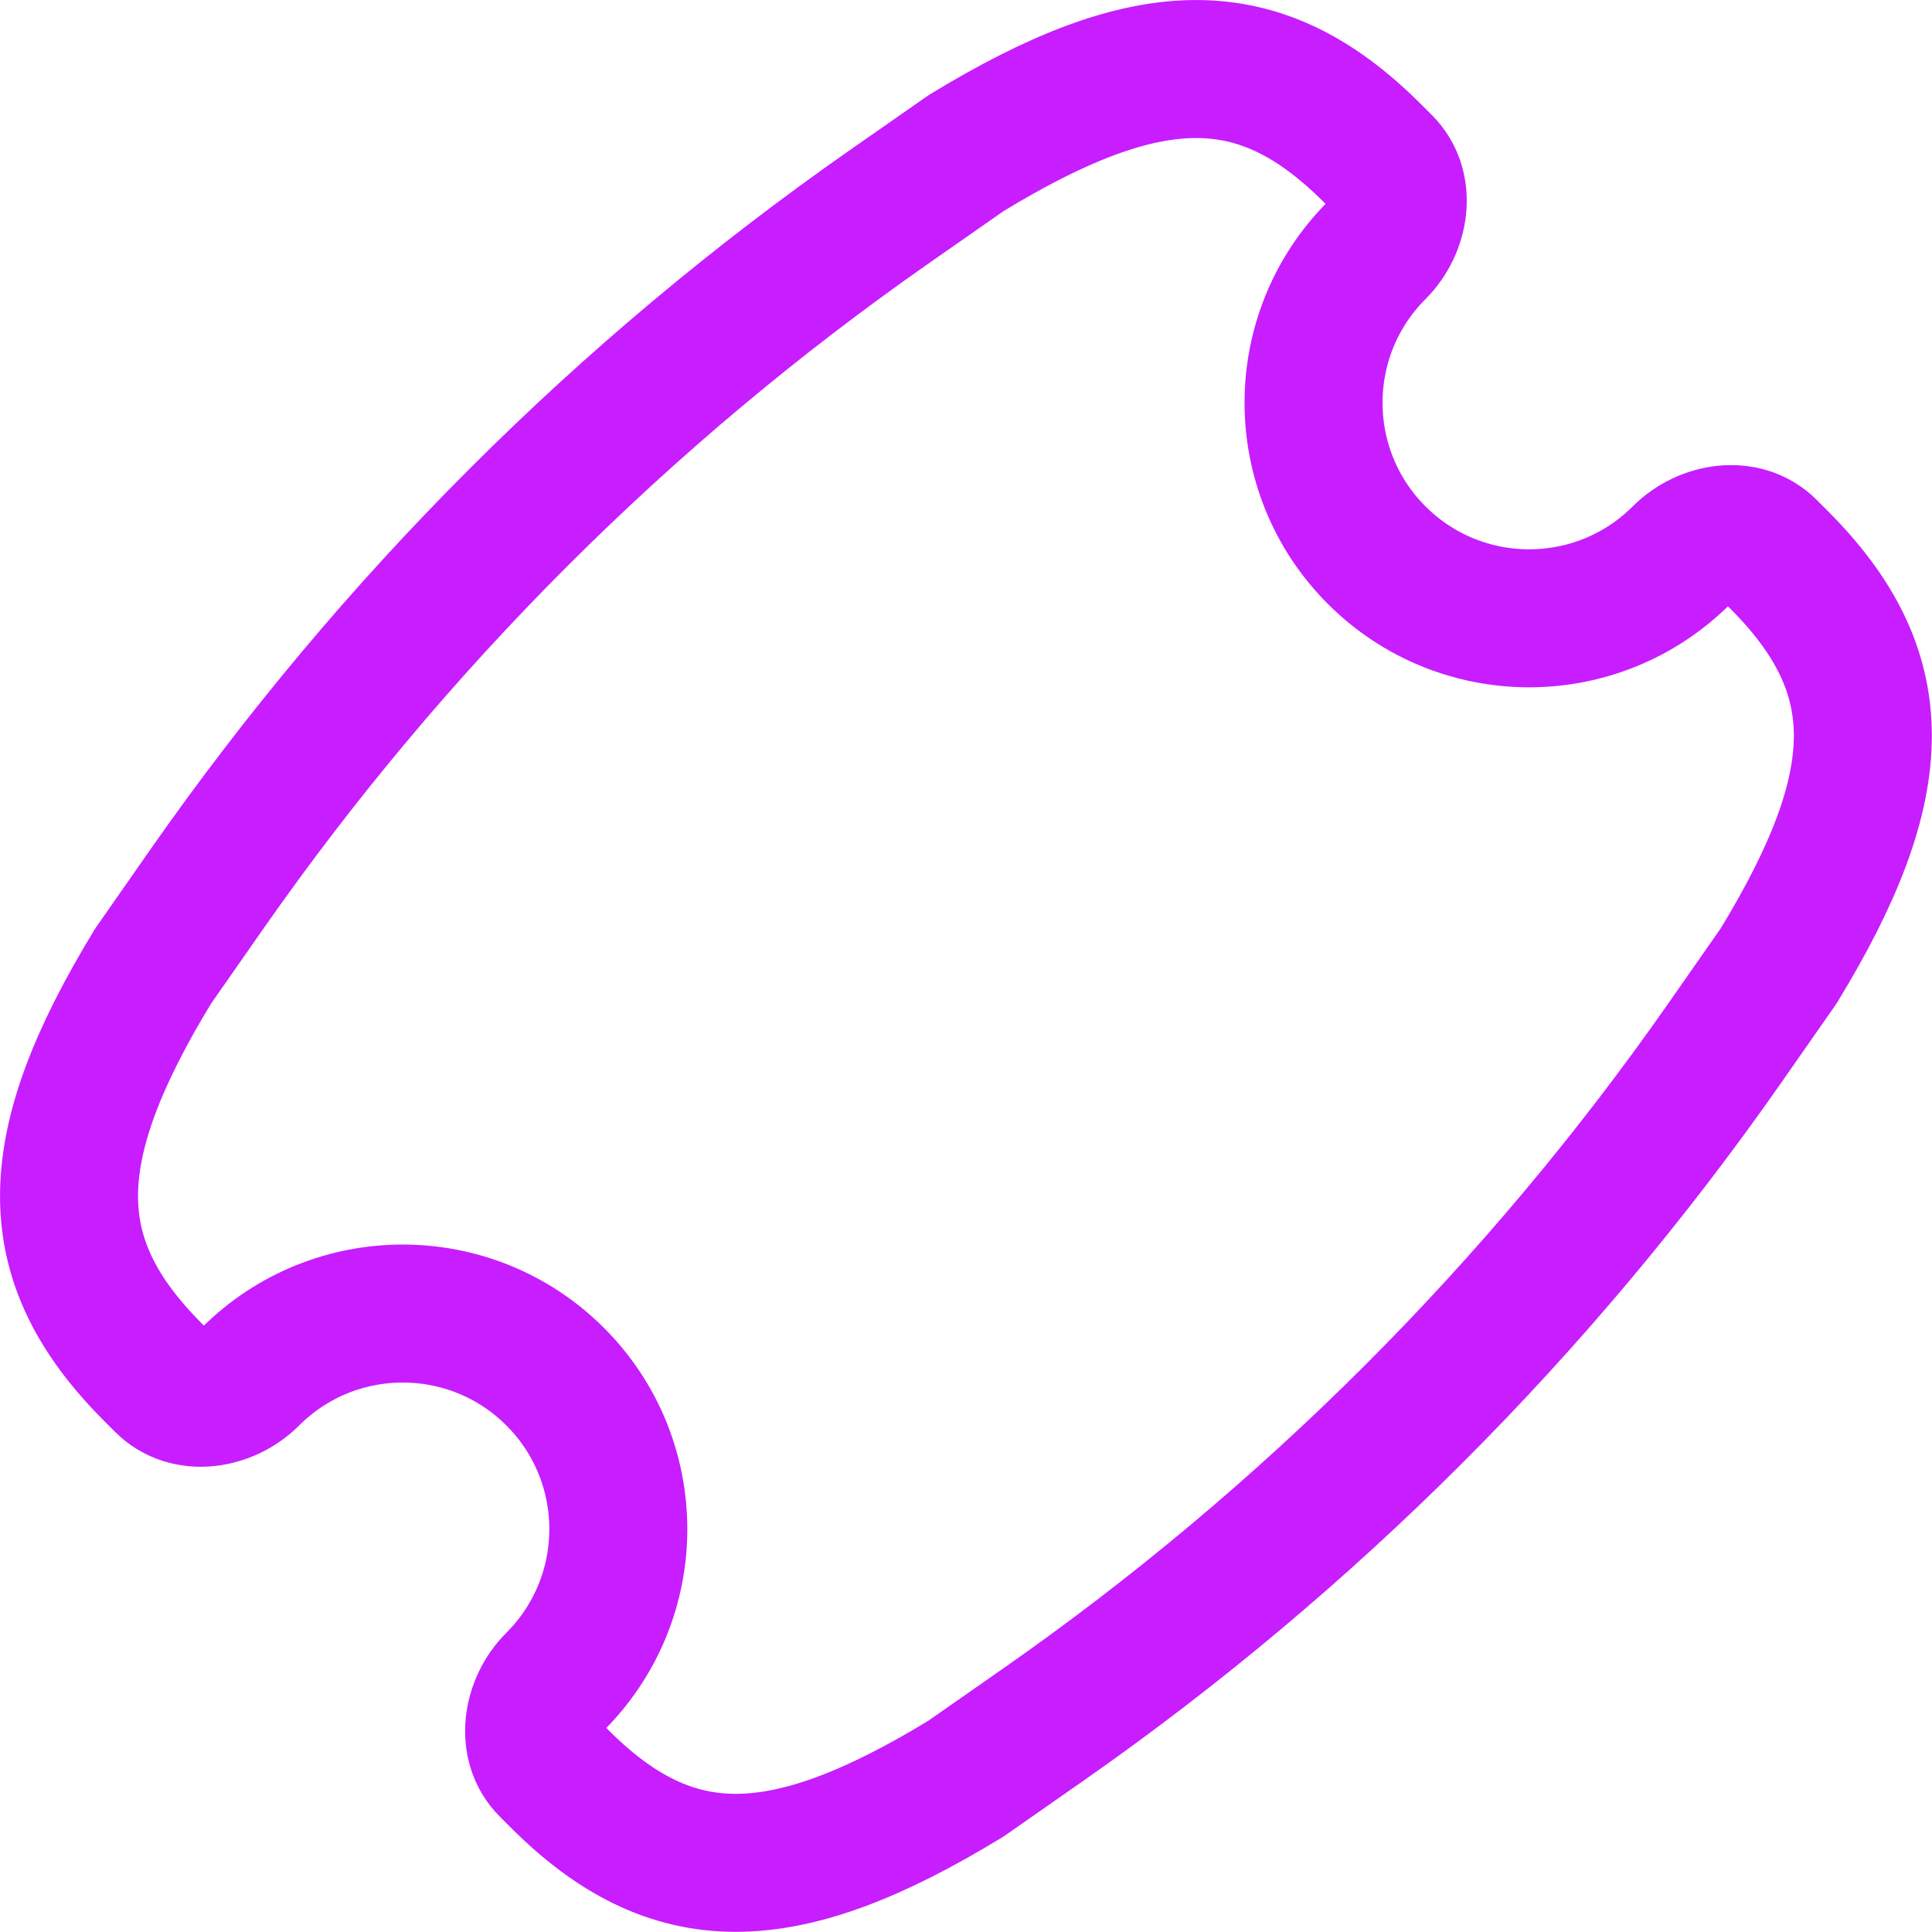 <svg xmlns="http://www.w3.org/2000/svg" fill="none" viewBox="0 0 14 14" id="Tickets--Streamline-Flex-Neon">
  <desc>
    Tickets Streamline Icon: https://streamlinehq.com
  </desc>
  <g id="tickets--hobby-ticket-event-entertainment-stub-theater-entertainment">
    <path id="Subtract" stroke="#c71dff" stroke-linecap="round" stroke-linejoin="round" d="M12.185 4.023c-0.61 0.61 -1.599 0.61 -2.209 0 -0.61 -0.61 -0.61 -1.599 0 -2.209v0c0.169 -0.169 0.216 -0.457 0.047 -0.626l-0.078 -0.078c-0.813 -0.813 -1.612 -0.813 -2.945 0l-0.56 0.391C4.517 2.845 2.845 4.517 1.501 6.44l-0.391 0.56c-0.813 1.333 -0.813 2.132 0 2.945l0.078 0.078c0.169 0.169 0.457 0.122 0.626 -0.047v0c0.61 -0.61 1.599 -0.61 2.209 0 0.61 0.61 0.61 1.599 0 2.209v0c-0.169 0.169 -0.216 0.457 -0.047 0.626l0.078 0.078c0.813 0.813 1.612 0.813 2.945 0l0.56 -0.391c1.923 -1.344 3.595 -3.016 4.939 -4.939l0.391 -0.56c0.813 -1.333 0.813 -2.132 0 -2.945l-0.078 -0.078c-0.169 -0.169 -0.457 -0.122 -0.626 0.047v0Z" stroke-width="1"></path>
  </g>
</svg>